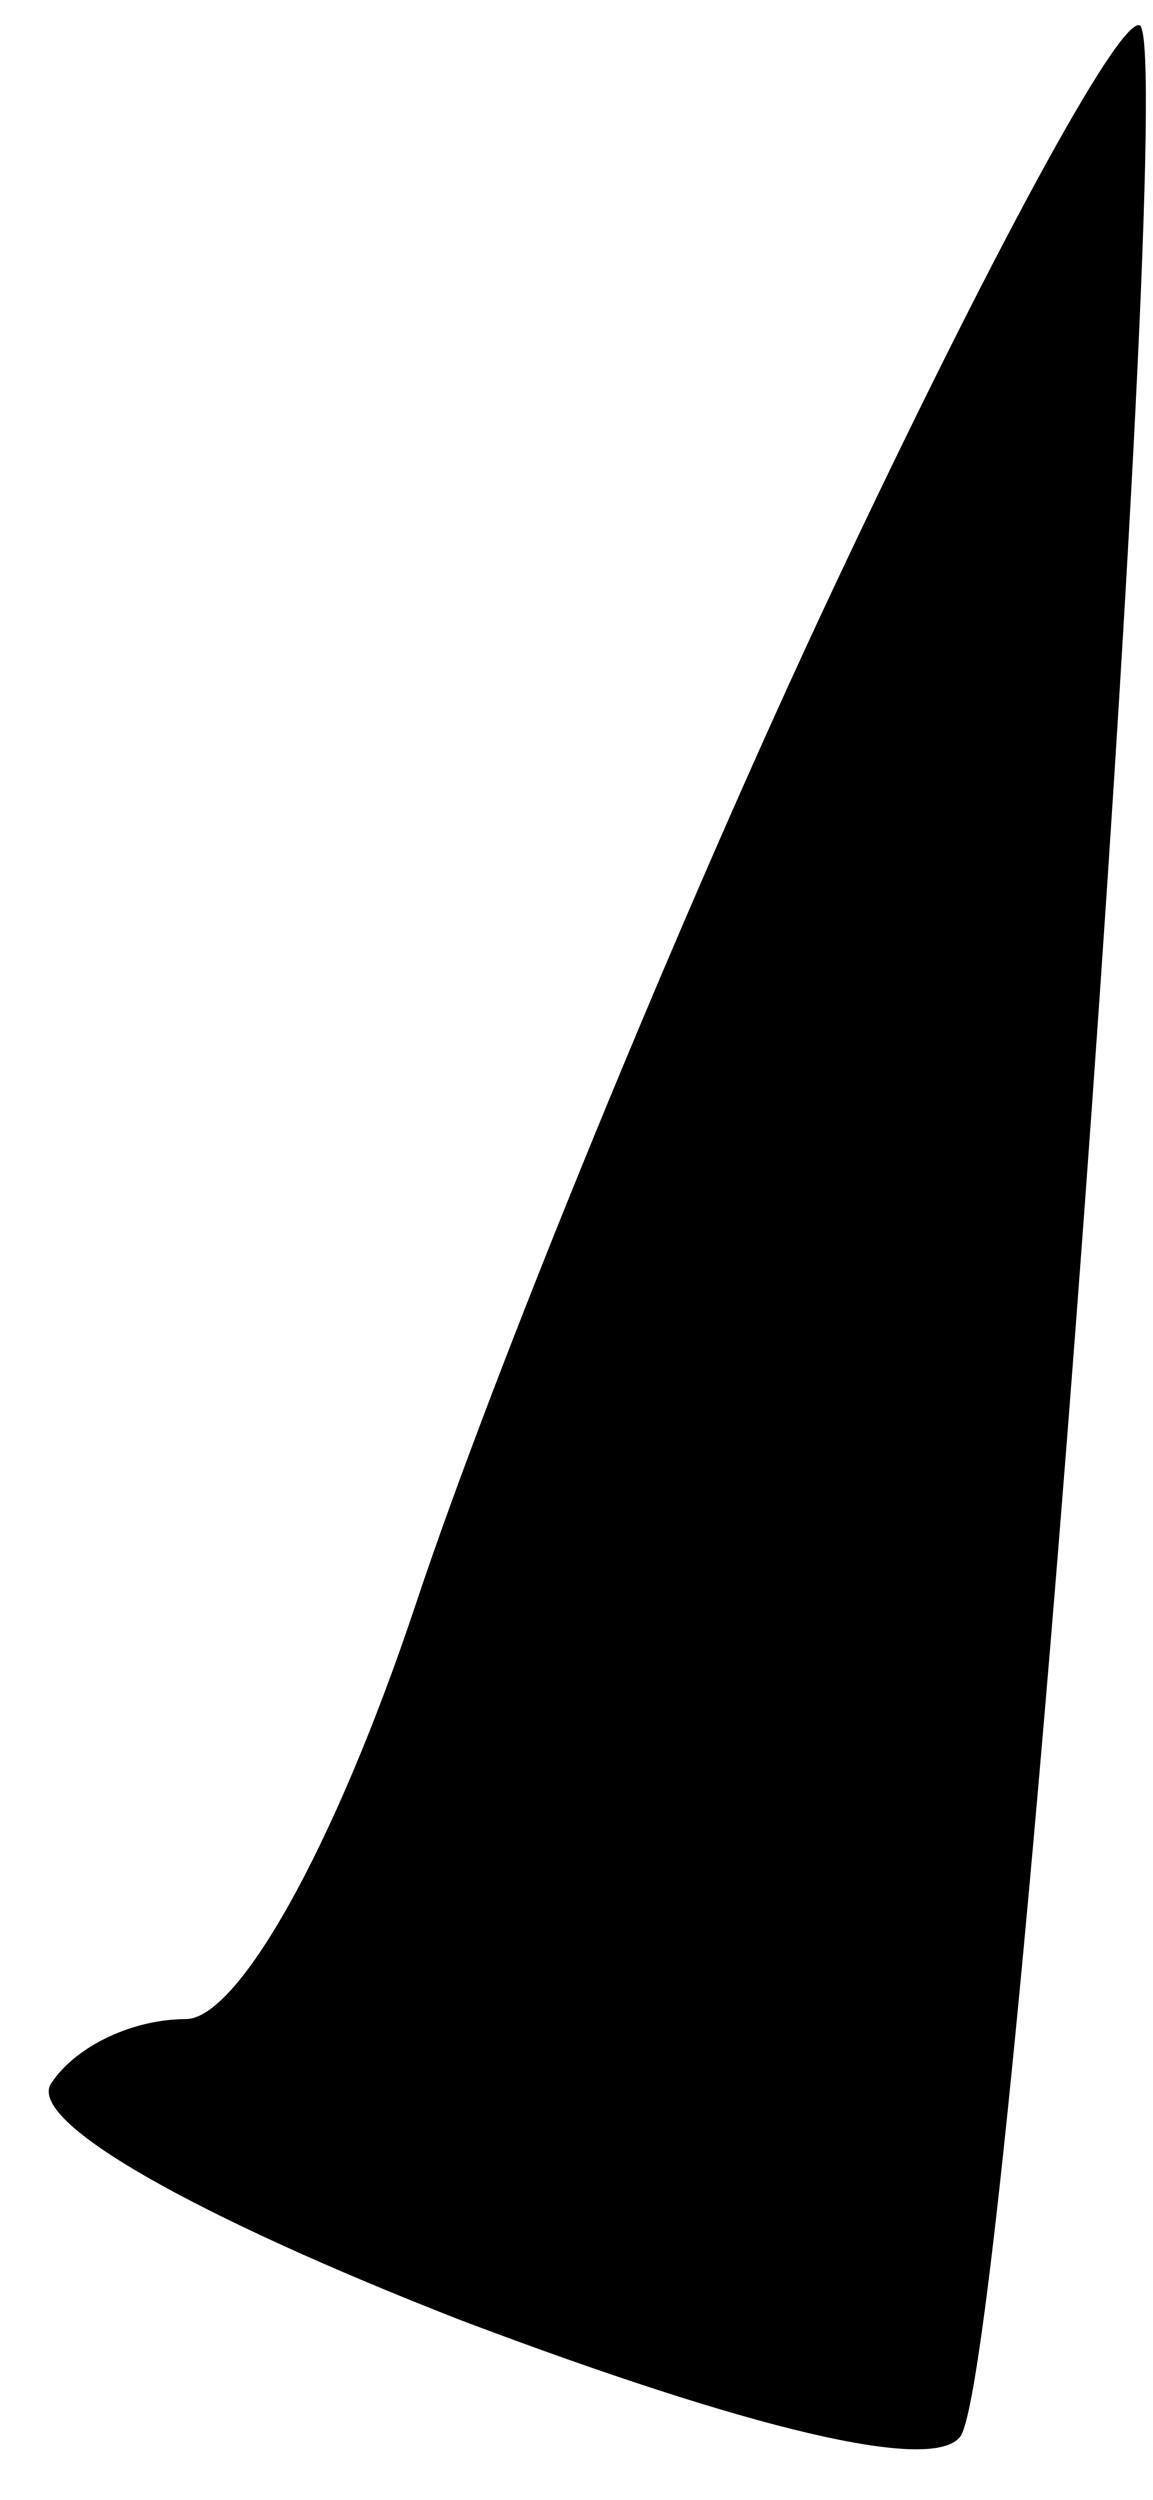 <?xml version="1.0" standalone="no"?>
<!DOCTYPE svg PUBLIC "-//W3C//DTD SVG 20010904//EN"
 "http://www.w3.org/TR/2001/REC-SVG-20010904/DTD/svg10.dtd">
<svg version="1.0" xmlns="http://www.w3.org/2000/svg"
 width="18pt" height="39pt" viewBox="0 0 18 39"
 preserveAspectRatio="xMidYMid meet">
<g transform="translate(0,39) scale(0.1,-0.1)"
fill="#000000" stroke="none">
<path fill="#000000" stroke="none" d="M130 298 c-24 -51 -53 -122 -65 -158
-13 -39 -28 -65 -36 -65 -8 0 -17 -4 -21 -10 -4 -6 23 -21 64 -37 45 -17 74
-24 78 -18 8 13 34 370 28 376 -3 2 -24 -37 -48 -88z"/>
</g>
</svg>
